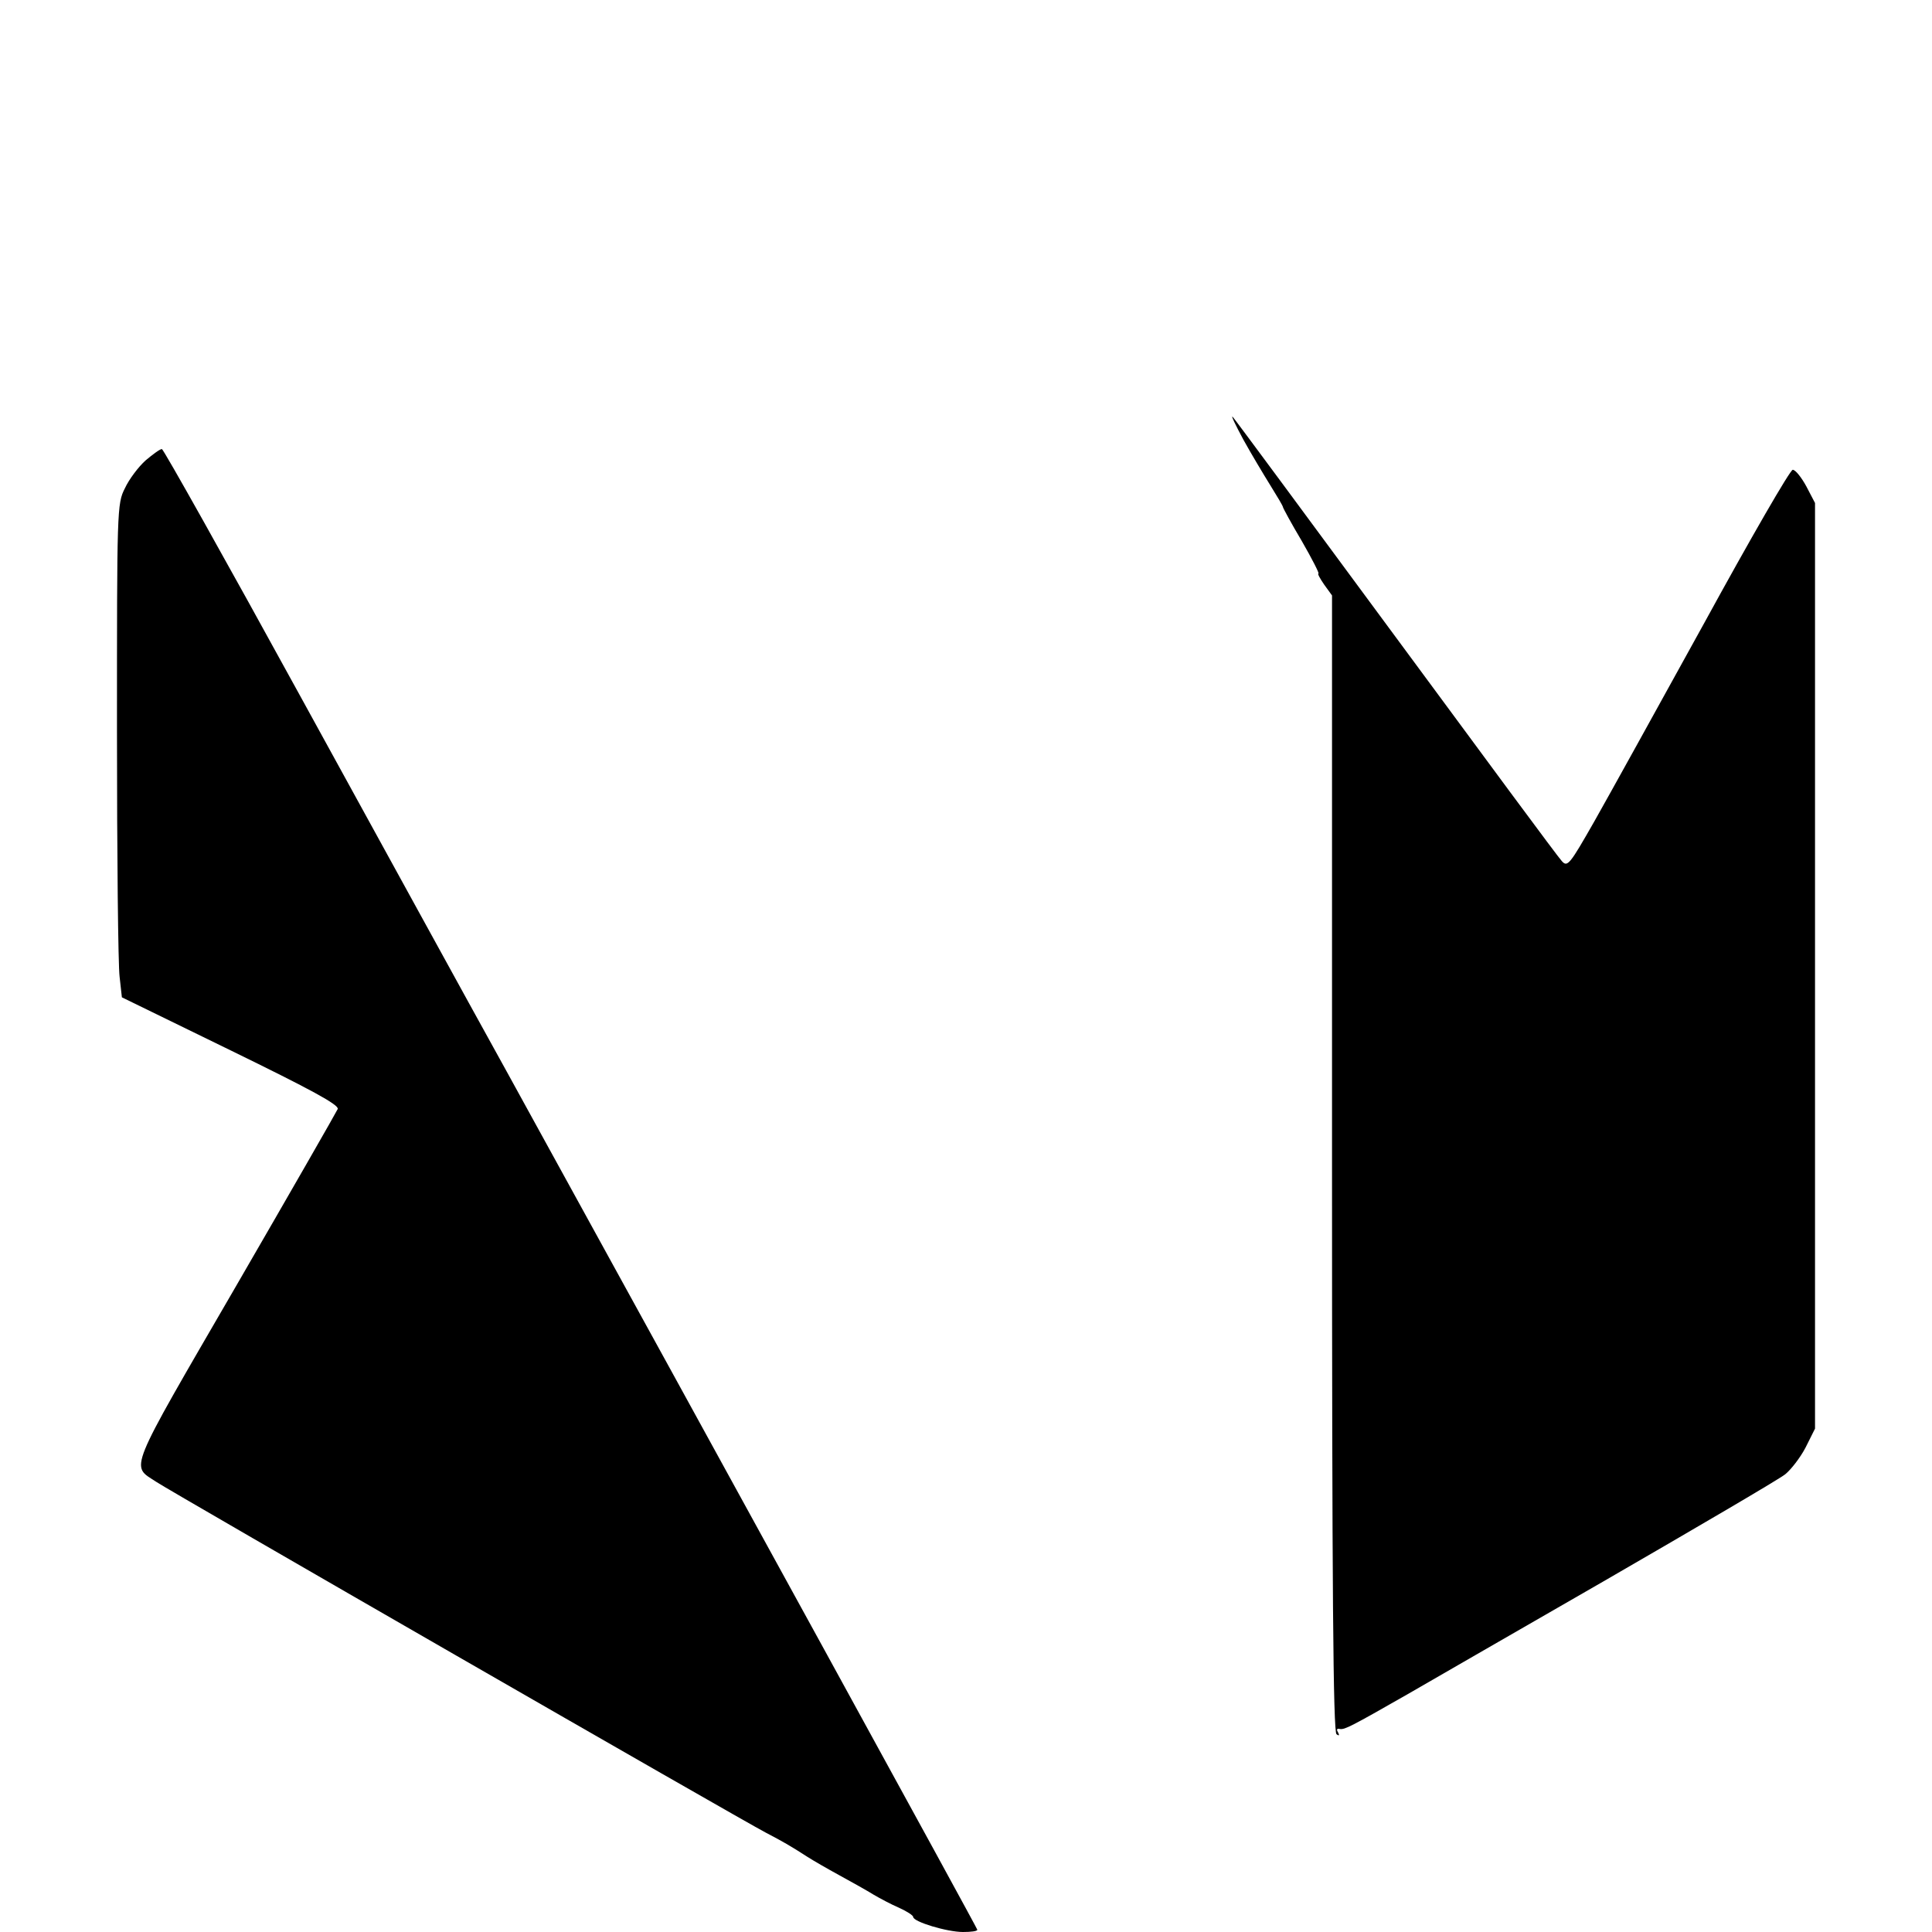 <?xml version="1.0" standalone="no"?>
<!DOCTYPE svg PUBLIC "-//W3C//DTD SVG 20010904//EN"
 "http://www.w3.org/TR/2001/REC-SVG-20010904/DTD/svg10.dtd">
<svg version="1.0" xmlns="http://www.w3.org/2000/svg"
 width="512pt" height="512pt" viewBox="0 0 512 512"
 preserveAspectRatio="xMidYMid meet">
<g transform="translate(0,512) scale(0.1,-0.1)"
fill="#000000" stroke="none">
<path d="M3295 3955 c21 -38 54 -93 72 -122 18 -29 33 -54 33 -57 0 -2 22 -43
50 -90 27 -47 47 -86 44 -86 -3 0 4 -13 15 -29 l21 -29 0 -1505 c0 -1128 3
-1508 12 -1513 7 -5 8 -3 4 5 -5 8 -3 11 5 9 13 -2 30 7 179 92 36 21 269 155
519 299 249 144 466 271 482 284 15 12 40 44 54 71 l25 50 0 1226 0 1227 -23
44 c-13 24 -29 44 -36 44 -7 0 -112 -182 -234 -405 -123 -223 -254 -460 -292
-527 -65 -114 -71 -122 -86 -105 -9 9 -206 276 -439 592 -233 316 -428 580
-433 585 -6 6 7 -21 28 -60z"/>
<path d="M386 3900 c-19 -17 -44 -50 -55 -74 -21 -41 -21 -56 -21 -642 0 -329
3 -623 7 -653 l6 -54 289 -141 c211 -103 287 -144 283 -155 -3 -7 -125 -220
-271 -472 -290 -500 -278 -471 -210 -516 35 -24 1547 -894 1616 -930 46 -24
65 -35 110 -64 14 -9 52 -31 85 -49 33 -18 74 -41 90 -51 17 -10 47 -26 68
-35 20 -9 37 -20 37 -24 0 -13 90 -40 132 -40 21 0 38 2 38 6 0 4 -670 1225
-1247 2274 -102 184 -347 631 -546 993 -198 361 -364 657 -368 657 -5 0 -24
-14 -43 -30z"/>
</g>
</svg>
